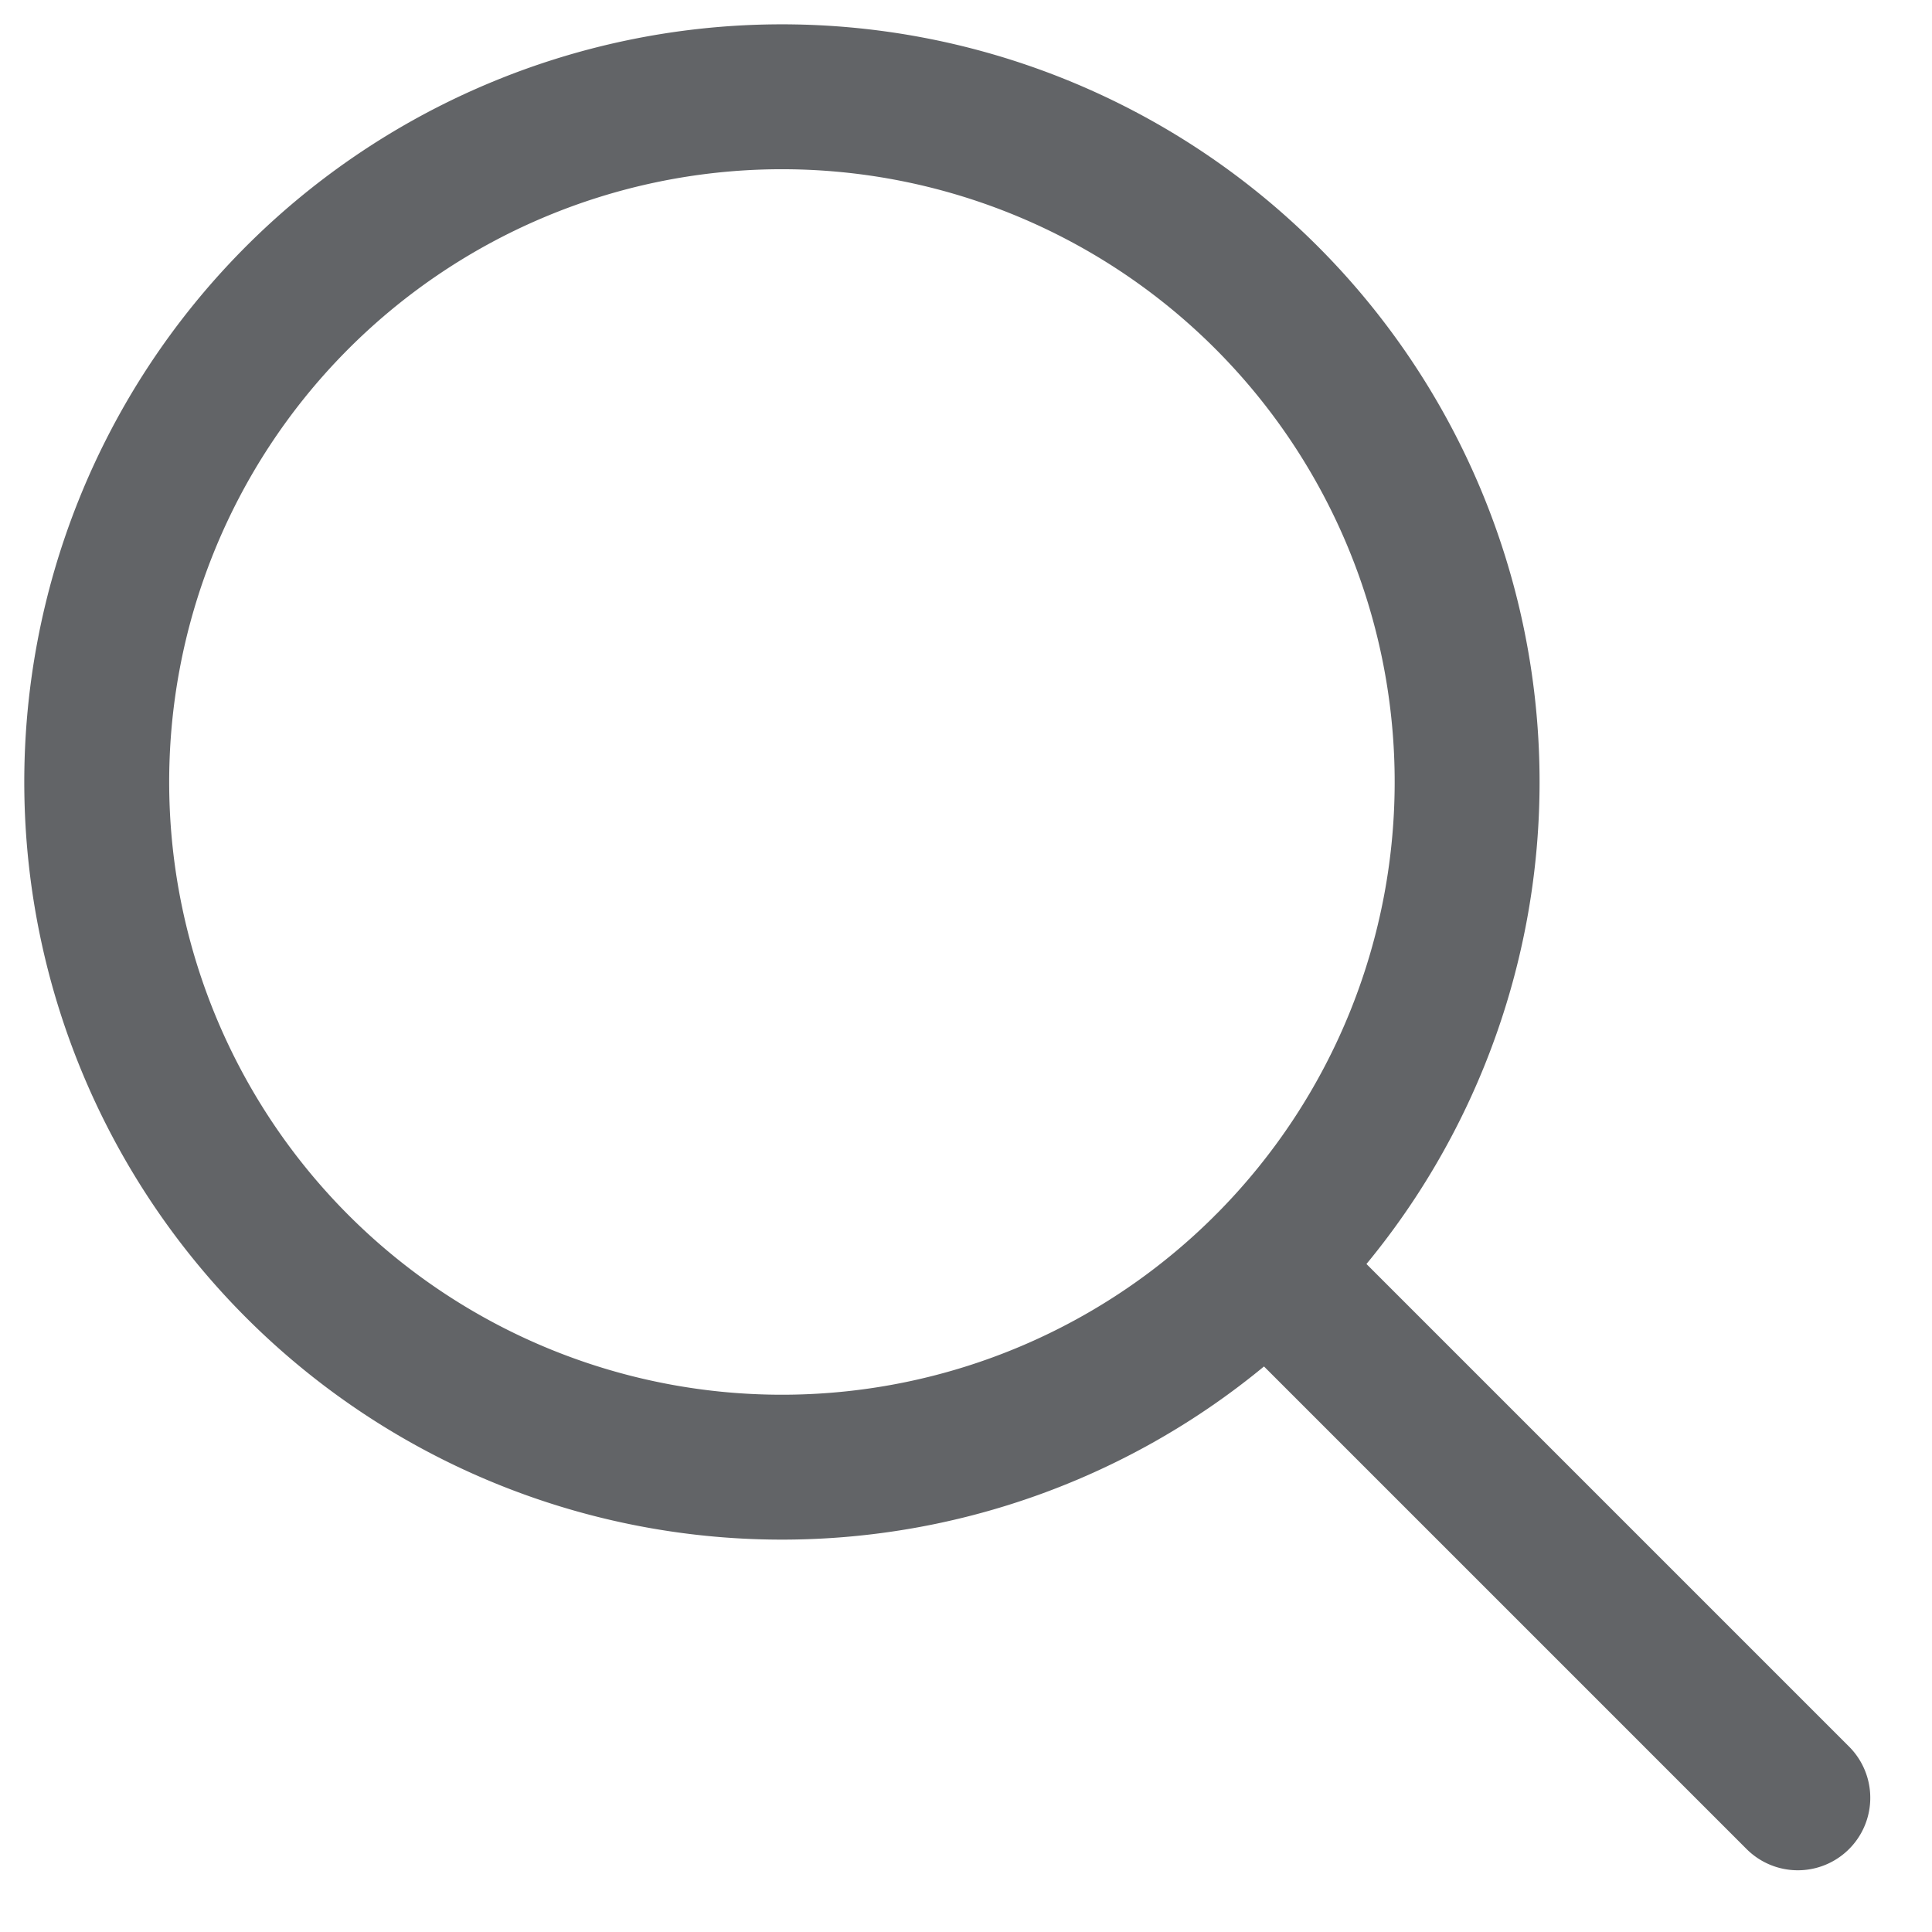 <svg xmlns="http://www.w3.org/2000/svg" width="20" height="20" viewBox="0 0 20 20">
    <g fill="none" fill-rule="evenodd" stroke="#626467" stroke-linecap="round" stroke-linejoin="round" stroke-width="1.5">
        <path d="M5.32 1.567a7.093 7.093 0 1 1 5.549 13.056A7.093 7.093 0 0 1 5.32 1.567zM13.11 13.11l5.501 5.501"/>
    </g>
</svg>